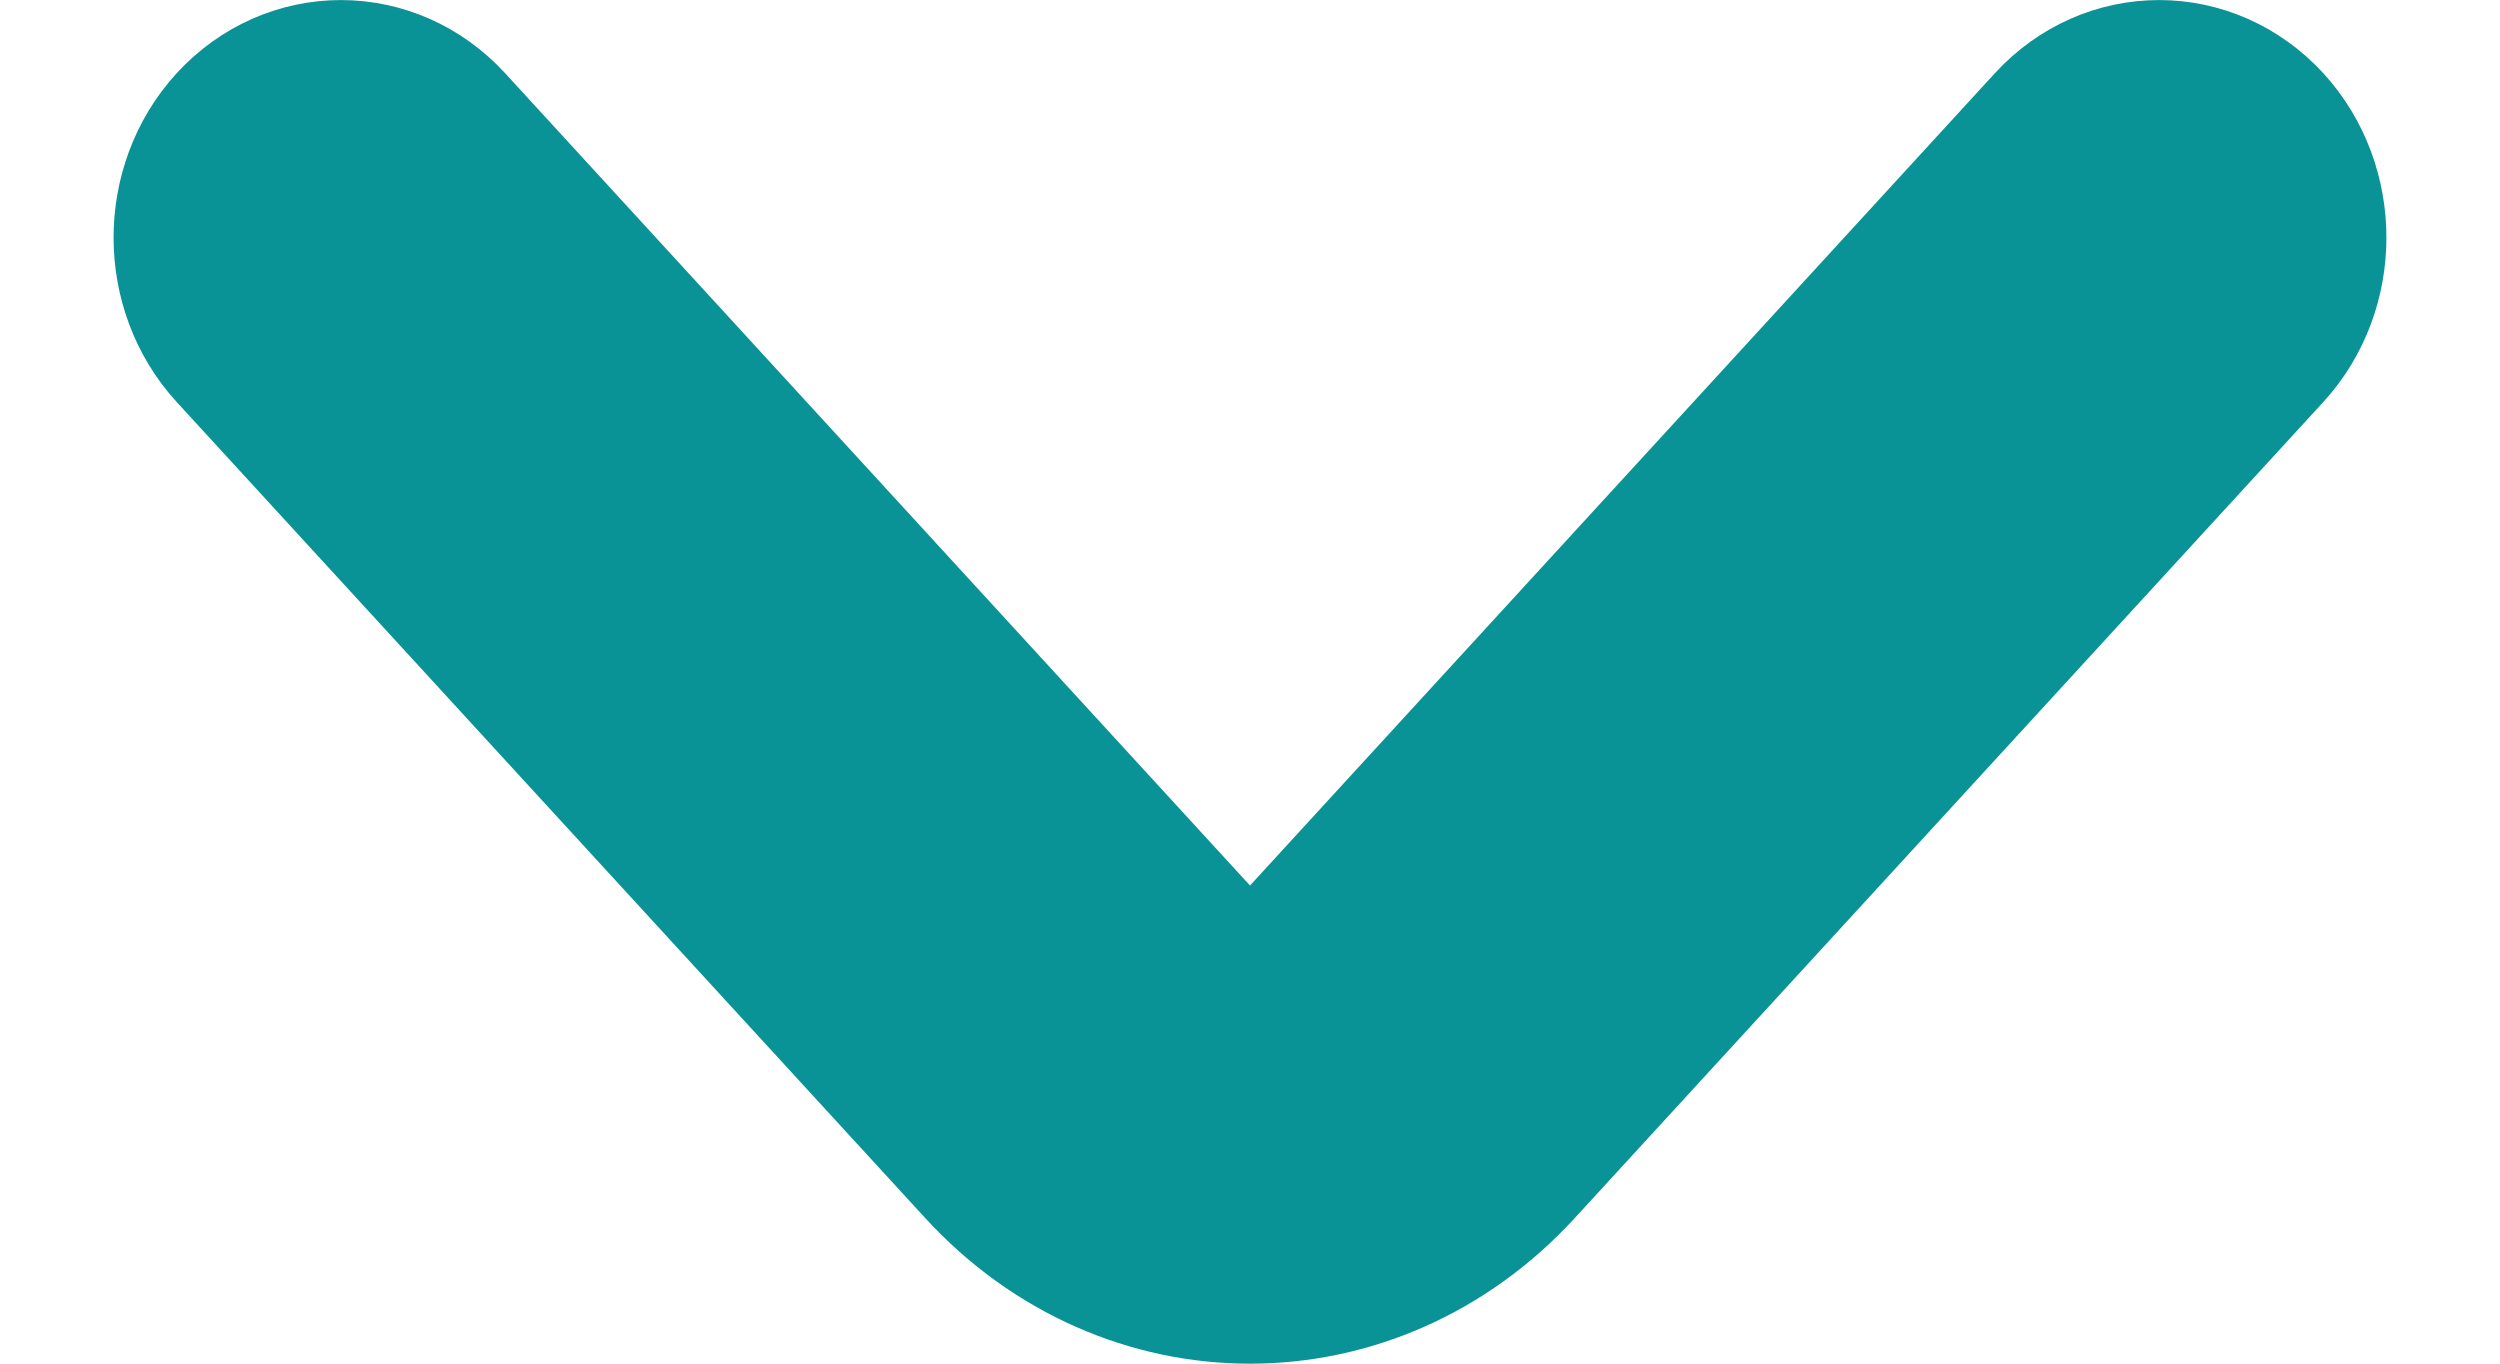 <svg width="11" height="6" viewBox="0 0 11 6" fill="none" xmlns="http://www.w3.org/2000/svg">
<path fill-rule="evenodd" clip-rule="evenodd" d="M1.146 0.66C1.342 0.447 1.658 0.447 1.854 0.66L5.146 4.25C5.342 4.463 5.658 4.463 5.854 4.25L9.146 0.66C9.342 0.447 9.658 0.447 9.854 0.66C10.049 0.873 10.049 1.218 9.854 1.431L6.561 5.021C5.975 5.66 5.025 5.66 4.439 5.021L1.146 1.431C0.951 1.218 0.951 0.873 1.146 0.66Z" fill="#0A9396" stroke="#0A9396" stroke-linecap="round"/>
</svg>
